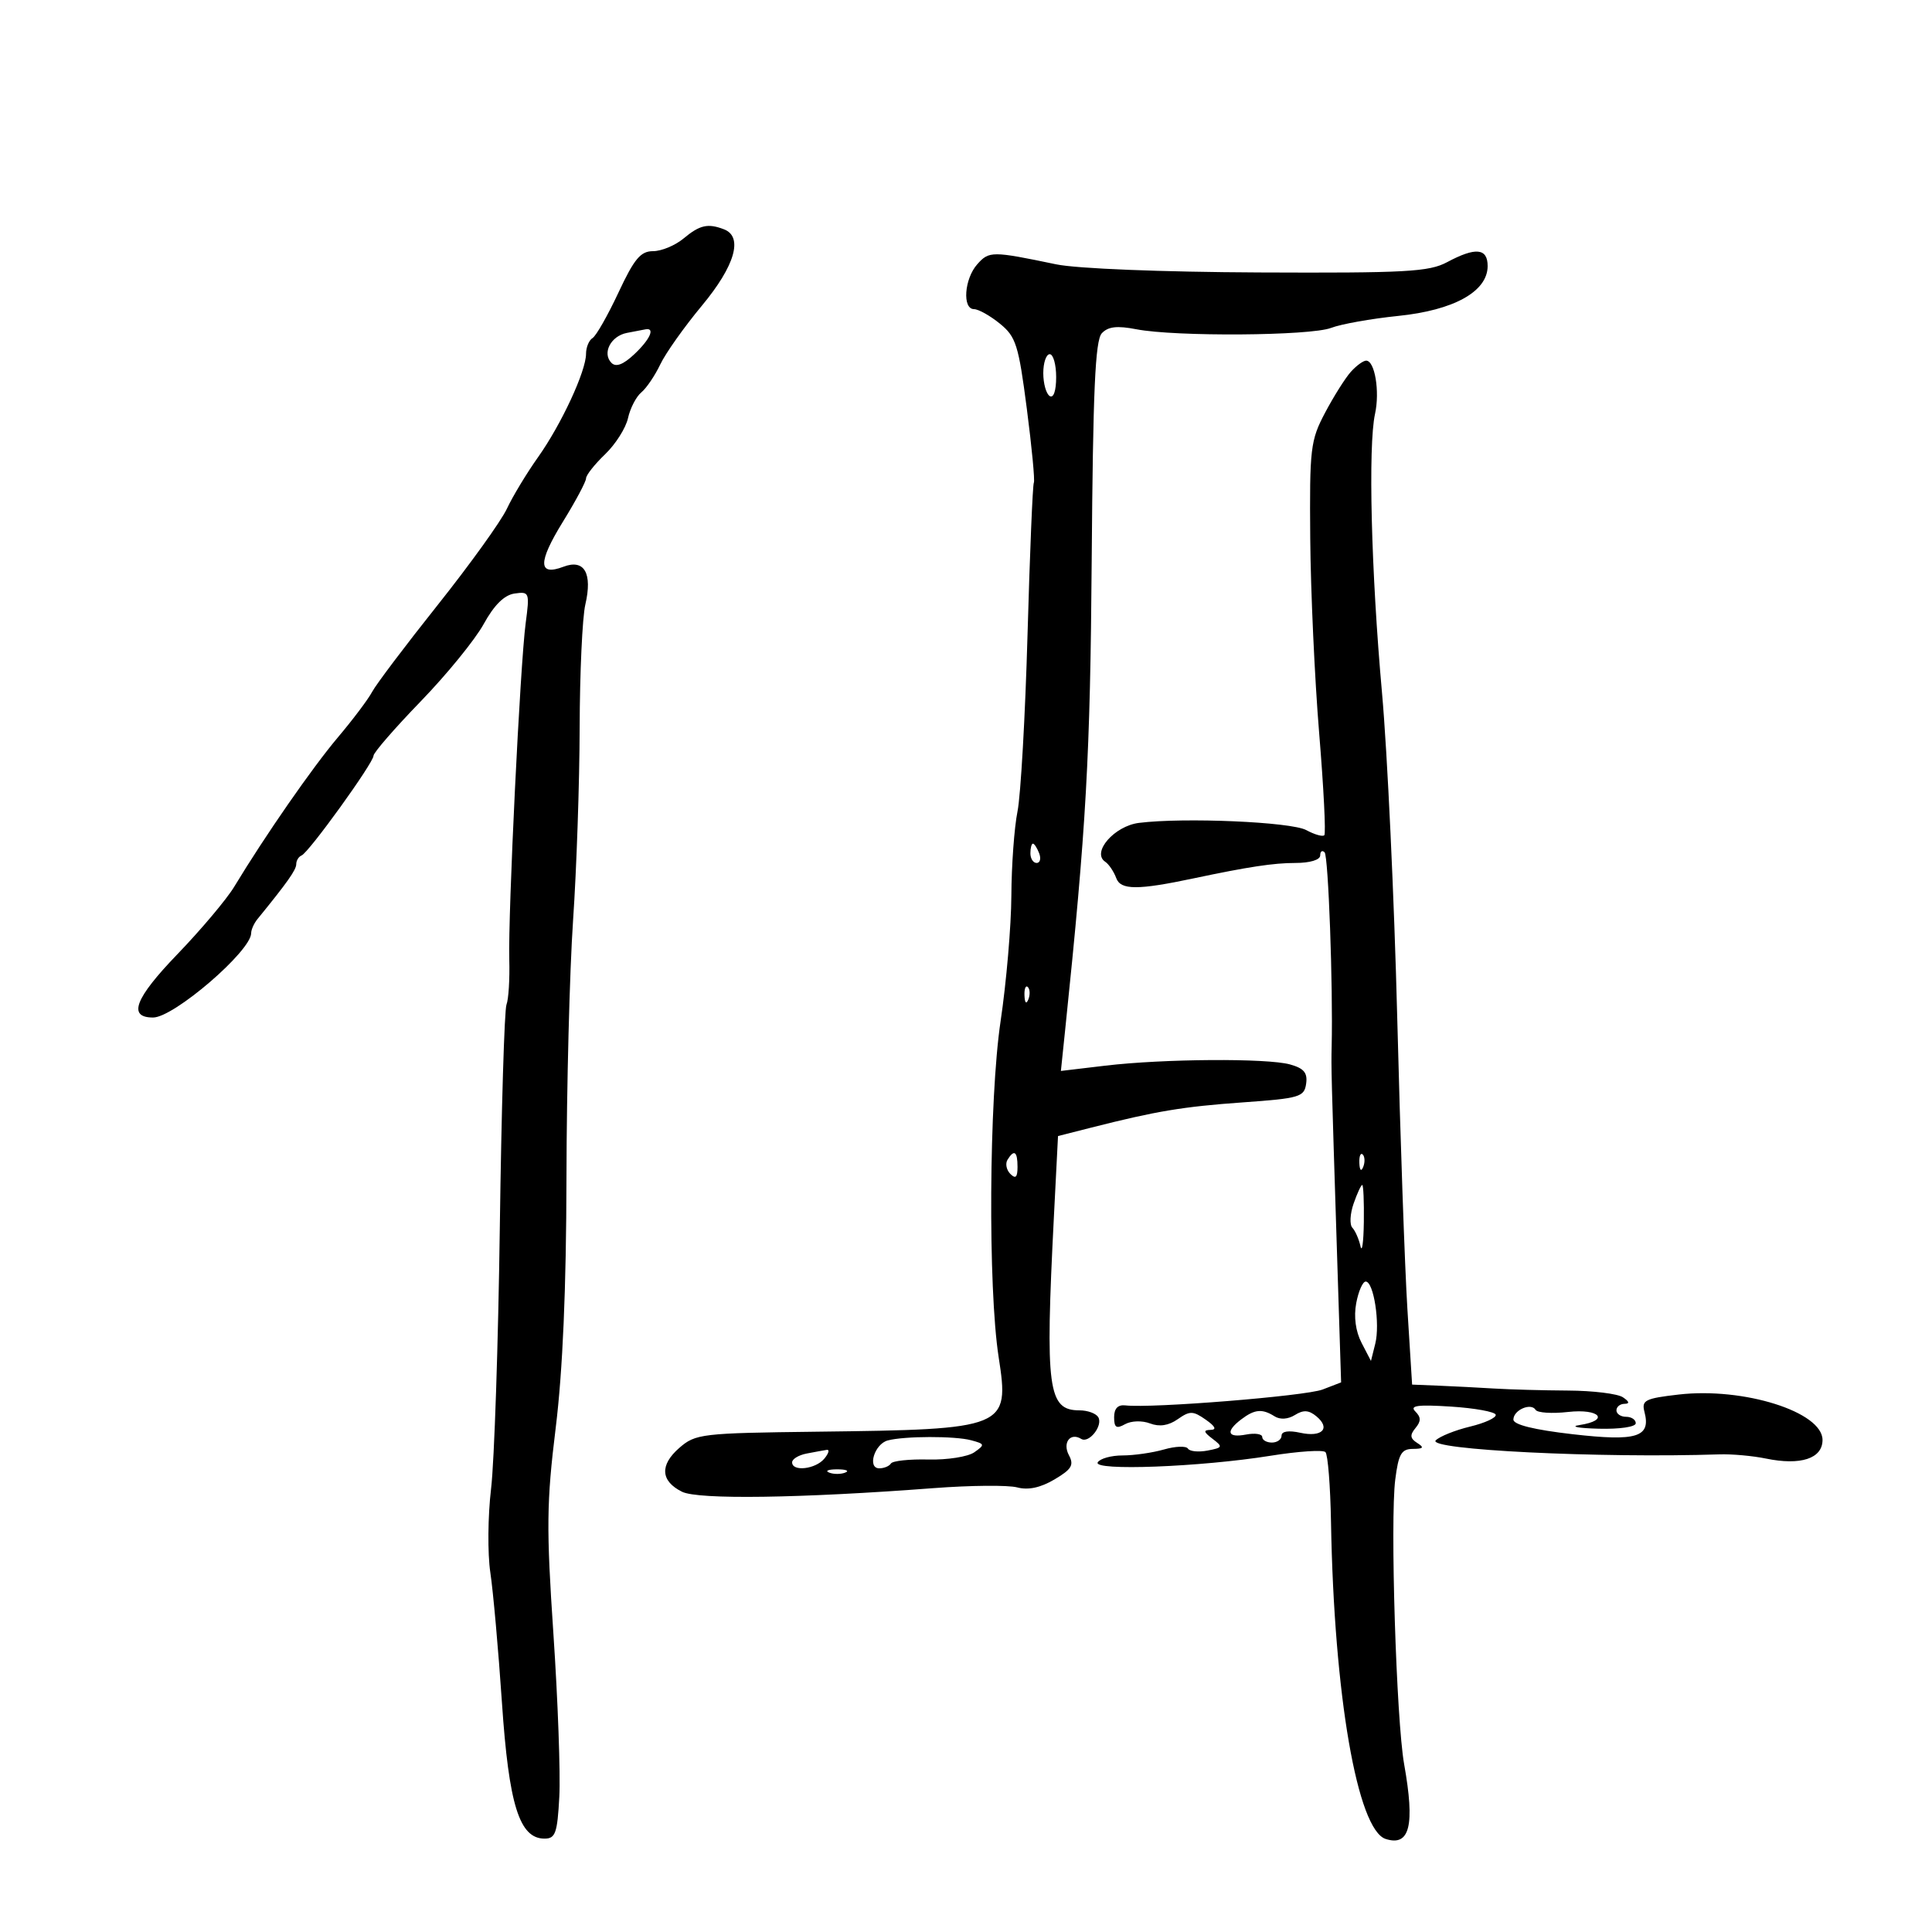 <svg xmlns="http://www.w3.org/2000/svg" width="300" height="300" viewBox="0 0 300 300" version="1.1">
	<path d="M 106.139 37.033 C 104.841 38.115, 102.712 39, 101.409 39 C 99.473 39, 98.488 40.178, 96.031 45.434 C 94.376 48.973, 92.568 52.149, 92.011 52.493 C 91.455 52.837, 91 53.934, 91 54.932 C 91 57.637, 87.167 65.894, 83.542 71 C 81.784 73.475, 79.609 77.075, 78.708 79 C 77.807 80.925, 72.978 87.642, 67.976 93.927 C 62.974 100.211, 58.388 106.286, 57.786 107.427 C 57.183 108.567, 54.788 111.750, 52.464 114.500 C 48.497 119.195, 41.200 129.710, 36.361 137.705 C 35.185 139.649, 31.211 144.366, 27.530 148.187 C 20.937 155.032, 19.801 158, 23.774 158 C 26.995 158, 39 147.673, 39 144.902 C 39 144.360, 39.443 143.372, 39.985 142.708 C 44.624 137.019, 46 135.070, 46 134.189 C 46 133.627, 46.375 133.017, 46.833 132.833 C 47.952 132.385, 58 118.453, 58 117.349 C 58 116.869, 61.302 113.066, 65.337 108.898 C 69.373 104.729, 73.767 99.335, 75.102 96.909 C 76.738 93.938, 78.305 92.390, 79.906 92.162 C 82.203 91.835, 82.260 91.986, 81.626 96.765 C 80.767 103.236, 78.882 141.935, 79.080 149 C 79.166 152.025, 78.970 155.175, 78.646 156 C 78.322 156.825, 77.857 172.350, 77.613 190.500 C 77.368 208.650, 76.756 226.953, 76.253 231.174 C 75.750 235.394, 75.698 241.244, 76.138 244.174 C 76.577 247.103, 77.388 256.186, 77.940 264.359 C 79.015 280.282, 80.648 285.500, 84.556 285.500 C 86.246 285.500, 86.546 284.651, 86.850 279 C 87.043 275.425, 86.630 264.046, 85.934 253.714 C 84.824 237.248, 84.868 233.296, 86.290 221.714 C 87.383 212.811, 87.928 200.138, 87.960 182.869 C 87.987 168.772, 88.450 150.772, 88.989 142.869 C 89.529 134.966, 89.988 121.525, 90.009 113 C 90.030 104.475, 90.426 95.873, 90.888 93.884 C 92.023 89.004, 90.738 86.769, 87.506 87.998 C 83.536 89.507, 83.503 87.345, 87.399 81.032 C 89.380 77.824, 91 74.788, 91 74.286 C 91 73.785, 92.328 72.102, 93.951 70.547 C 95.575 68.991, 97.179 66.463, 97.516 64.929 C 97.853 63.394, 98.783 61.595, 99.583 60.931 C 100.383 60.268, 101.708 58.311, 102.528 56.583 C 103.347 54.855, 106.253 50.755, 108.984 47.471 C 114.134 41.278, 115.440 36.767, 112.418 35.607 C 109.913 34.646, 108.665 34.929, 106.139 37.033 M 151.750 41.034 C 149.735 43.298, 149.398 47.998, 151.250 48.005 C 151.938 48.008, 153.743 49.020, 155.261 50.255 C 157.760 52.287, 158.157 53.540, 159.444 63.455 C 160.225 69.480, 160.716 74.655, 160.535 74.955 C 160.353 75.255, 159.913 85.850, 159.556 98.500 C 159.199 111.150, 158.498 123.525, 157.997 126 C 157.497 128.475, 157.068 134.359, 157.044 139.076 C 157.020 143.793, 156.267 152.568, 155.371 158.576 C 153.570 170.661, 153.401 199.933, 155.070 210.736 C 156.777 221.782, 156.349 221.957, 126.807 222.314 C 108.949 222.530, 107.998 222.641, 105.493 224.819 C 102.418 227.492, 102.567 229.976, 105.902 231.638 C 108.393 232.880, 124.238 232.653, 144.956 231.078 C 150.707 230.641, 156.555 230.589, 157.952 230.963 C 159.657 231.418, 161.559 231.013, 163.733 229.730 C 166.405 228.153, 166.800 227.494, 165.984 225.970 C 164.947 224.032, 166.185 222.379, 167.887 223.430 C 169.105 224.183, 171.325 221.335, 170.527 220.044 C 170.172 219.470, 168.874 219, 167.641 219 C 162.712 219, 162.281 215.755, 163.648 188.952 L 164.288 176.405 169.394 175.108 C 179.583 172.521, 183.670 171.841, 193 171.176 C 201.803 170.550, 202.523 170.337, 202.815 168.285 C 203.057 166.585, 202.476 165.888, 200.315 165.285 C 196.764 164.295, 180.663 164.402, 171.618 165.477 L 164.735 166.295 165.400 159.898 C 168.691 128.196, 169.290 117.565, 169.520 86.831 C 169.715 60.644, 170.063 52.848, 171.087 51.752 C 172.063 50.708, 173.453 50.546, 176.452 51.128 C 182.507 52.302, 203.462 52.157, 206.685 50.918 C 208.233 50.322, 212.920 49.486, 217.100 49.058 C 225.776 48.172, 231 45.260, 231 41.312 C 231 38.523, 229.127 38.344, 224.700 40.712 C 221.897 42.211, 218.272 42.409, 195.500 42.307 C 180.325 42.238, 167.210 41.713, 164 41.045 C 154.043 38.971, 153.586 38.971, 151.750 41.034 M 97.335 51.695 C 94.833 52.183, 93.463 54.863, 94.954 56.354 C 95.647 57.047, 96.779 56.617, 98.487 55.012 C 100.928 52.719, 101.774 50.859, 100.250 51.136 C 99.838 51.211, 98.526 51.462, 97.335 51.695 M 162 57.941 C 162 59.559, 162.450 61.160, 163 61.500 C 163.595 61.868, 164 60.677, 164 58.559 C 164 56.602, 163.550 55, 163 55 C 162.450 55, 162 56.323, 162 57.941 M 209.746 57.750 C 208.886 58.712, 207.091 61.564, 205.757 64.087 C 203.483 68.387, 203.339 69.606, 203.453 83.587 C 203.520 91.789, 204.144 105.413, 204.841 113.863 C 205.538 122.312, 205.897 129.436, 205.639 129.694 C 205.382 129.951, 204.120 129.593, 202.836 128.898 C 200.474 127.619, 183.844 126.903, 176.856 127.778 C 173.027 128.258, 169.457 132.373, 171.619 133.815 C 172.184 134.192, 172.956 135.338, 173.334 136.362 C 174.022 138.222, 176.669 138.229, 185.340 136.393 C 193.817 134.599, 197.768 134, 201.136 134 C 203.413 134, 205 133.521, 205 132.833 C 205 132.192, 205.308 131.974, 205.684 132.350 C 206.267 132.933, 207.002 153.158, 206.779 162.500 C 206.700 165.834, 206.711 166.260, 207.610 194.577 L 208.248 214.655 205.374 215.763 C 202.737 216.780, 178.817 218.706, 174.750 218.229 C 173.589 218.093, 173 218.709, 173 220.061 C 173 221.685, 173.345 221.906, 174.697 221.149 C 175.660 220.611, 177.339 220.559, 178.576 221.029 C 180.042 221.586, 181.453 221.371, 182.879 220.372 C 184.762 219.053, 185.250 219.061, 187.223 220.443 C 188.719 221.492, 188.964 222.010, 187.973 222.032 C 186.818 222.057, 186.884 222.355, 188.275 223.410 C 189.924 224.661, 189.869 224.792, 187.501 225.245 C 186.099 225.513, 184.732 225.375, 184.463 224.940 C 184.193 224.504, 182.520 224.564, 180.743 225.074 C 178.967 225.583, 176.074 226, 174.316 226 C 172.557 226, 170.821 226.481, 170.458 227.069 C 169.611 228.439, 186.384 227.801, 197.313 226.046 C 201.610 225.356, 205.435 225.103, 205.813 225.482 C 206.191 225.862, 206.579 230.746, 206.677 236.336 C 207.143 263.190, 210.765 284.156, 215.179 285.557 C 218.922 286.745, 219.728 283.461, 218.033 273.934 C 216.816 267.094, 215.848 236.085, 216.654 229.750 C 217.159 225.773, 217.603 224.998, 219.379 224.985 C 221.039 224.973, 221.188 224.772, 220.064 224.061 C 218.956 223.360, 218.894 222.833, 219.791 221.752 C 220.674 220.688, 220.669 220.069, 219.768 219.168 C 218.855 218.255, 220.123 218.082, 225.296 218.414 C 228.989 218.651, 232.120 219.218, 232.255 219.673 C 232.390 220.128, 230.602 220.958, 228.282 221.518 C 225.963 222.077, 223.559 223.041, 222.942 223.658 C 221.481 225.119, 248.379 226.447, 267 225.833 C 268.925 225.770, 272.163 226.061, 274.196 226.481 C 279.608 227.598, 283 226.486, 283 223.595 C 283 219.244, 270.757 215.379, 260.662 216.544 C 255.439 217.146, 254.879 217.430, 255.352 219.239 C 256.379 223.167, 254.179 223.850, 244.192 222.704 C 238.215 222.017, 235 221.223, 235 220.431 C 235 218.951, 237.732 217.757, 238.452 218.923 C 238.736 219.382, 241.001 219.529, 243.484 219.249 C 248.411 218.694, 250.030 220.560, 245.250 221.284 C 243.738 221.513, 245.088 221.768, 248.250 221.850 C 251.517 221.935, 254 221.568, 254 221 C 254 220.450, 253.325 220, 252.500 220 C 251.675 220, 251 219.550, 251 219 C 251 218.450, 251.563 217.993, 252.250 217.985 C 253.089 217.974, 253.007 217.639, 252 216.966 C 251.175 216.414, 247.350 215.946, 243.500 215.925 C 239.650 215.904, 234.475 215.762, 232 215.610 C 229.525 215.458, 225.649 215.258, 223.386 215.167 L 219.272 215 218.539 203.250 C 218.136 196.787, 217.426 176.425, 216.961 158 C 216.496 139.575, 215.432 116.879, 214.596 107.564 C 212.912 88.799, 212.423 69.237, 213.514 64.263 C 214.278 60.777, 213.481 56, 212.136 56 C 211.682 56, 210.606 56.788, 209.746 57.750 M 160 132.500 C 160 133.325, 160.436 134, 160.969 134 C 161.501 134, 161.678 133.325, 161.362 132.500 C 161.045 131.675, 160.609 131, 160.393 131 C 160.177 131, 160 131.675, 160 132.500 M 159.079 154.583 C 159.127 155.748, 159.364 155.985, 159.683 155.188 C 159.972 154.466, 159.936 153.603, 159.604 153.271 C 159.272 152.939, 159.036 153.529, 159.079 154.583 M 156.446 180.087 C 156.077 180.685, 156.275 181.675, 156.887 182.287 C 157.704 183.104, 158 182.815, 158 181.200 C 158 178.785, 157.481 178.413, 156.446 180.087 M 211.079 180.583 C 211.127 181.748, 211.364 181.985, 211.683 181.188 C 211.972 180.466, 211.936 179.603, 211.604 179.271 C 211.272 178.939, 211.036 179.529, 211.079 180.583 M 210.188 186.890 C 209.634 188.480, 209.546 190.167, 209.993 190.640 C 210.440 191.113, 211.006 192.400, 211.251 193.500 C 211.495 194.600, 211.732 192.912, 211.776 189.750 C 211.821 186.588, 211.708 184, 211.526 184 C 211.344 184, 210.742 185.301, 210.188 186.890 M 210.594 202.352 C 210.196 204.473, 210.500 206.735, 211.423 208.514 L 212.881 211.324 213.550 208.655 C 214.323 205.576, 213.312 199, 212.066 199 C 211.602 199, 210.940 200.508, 210.594 202.352 M 192.750 220.392 C 190.259 222.283, 190.586 223.312, 193.500 222.755 C 194.875 222.492, 196 222.665, 196 223.139 C 196 223.612, 196.675 224, 197.500 224 C 198.325 224, 199 223.514, 199 222.921 C 199 222.249, 200.098 222.082, 201.905 222.479 C 205.287 223.222, 206.675 221.805, 204.408 219.923 C 203.235 218.950, 202.392 218.898, 201.079 219.718 C 200.003 220.391, 198.774 220.470, 197.911 219.924 C 196 218.714, 194.820 218.821, 192.750 220.392 M 137.853 223.670 C 135.787 224.218, 134.636 228, 136.535 228 C 137.276 228, 138.090 227.662, 138.345 227.250 C 138.600 226.838, 141.213 226.560, 144.151 226.633 C 147.090 226.707, 150.302 226.202, 151.288 225.511 C 152.968 224.334, 152.936 224.216, 150.791 223.641 C 148.266 222.965, 140.441 222.982, 137.853 223.670 M 125.250 225.706 C 124.013 225.944, 123 226.558, 123 227.070 C 123 228.558, 126.636 228.143, 128 226.500 C 128.685 225.675, 128.852 225.061, 128.372 225.136 C 127.893 225.211, 126.487 225.467, 125.250 225.706 M 128.750 228.662 C 129.438 228.940, 130.563 228.940, 131.250 228.662 C 131.938 228.385, 131.375 228.158, 130 228.158 C 128.625 228.158, 128.063 228.385, 128.750 228.662" stroke="none" fill="black" fill-rule="evenodd"/>
</svg>